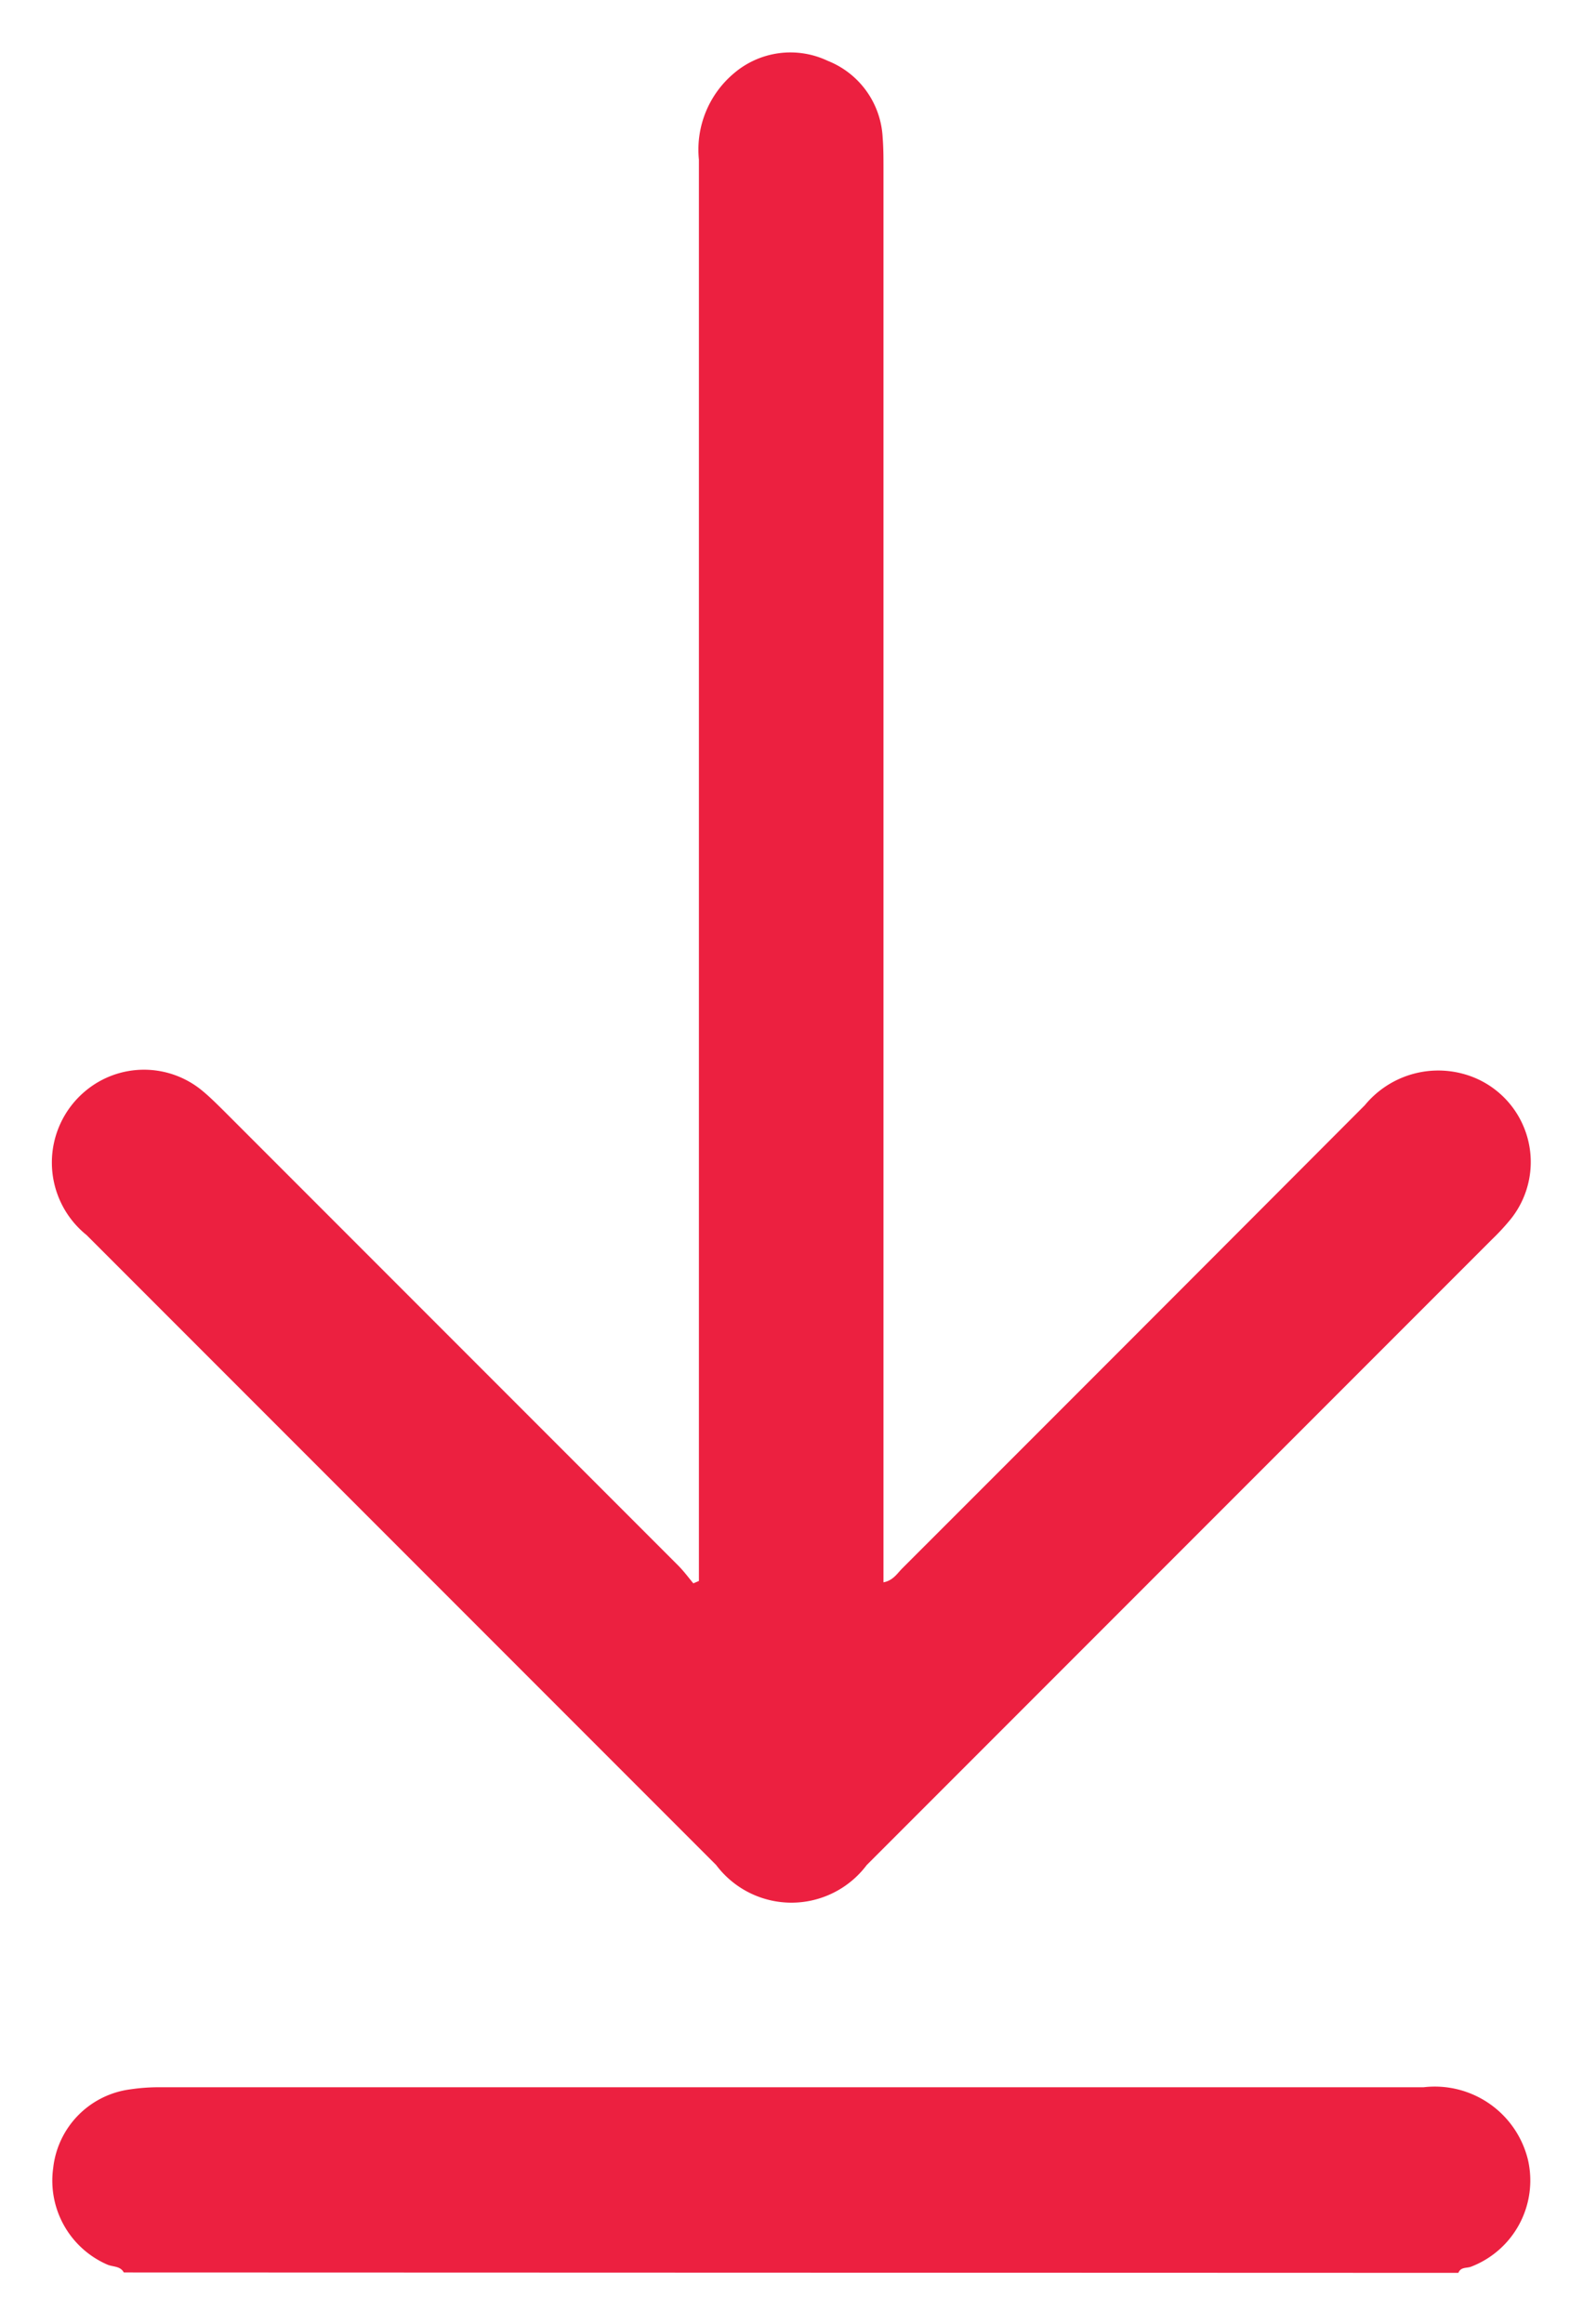 <svg xmlns="http://www.w3.org/2000/svg" width="15.318" height="22.477" viewBox="0 0 15.318 22.477">
  <g id="Group_17029" data-name="Group 17029" transform="translate(-140.089 545.581)">
    <path id="Path_47465" data-name="Path 47465" d="M141.365-167.834c-.035-.065-.108-.052-.162-.077a.885.885,0,0,1-.521-.935.862.862,0,0,1,.749-.759,1.859,1.859,0,0,1,.271-.02h12.241a.928.928,0,0,1,1.009.7.893.893,0,0,1-.549,1.035c-.042.017-.1,0-.124.06Z" transform="translate(-0.078 -355.771)" fill="#ec2040" stroke="rgba(0,0,0,0)" stroke-width="1"/>
    <path id="Path_47466" data-name="Path 47466" d="M146.852-530.292v-.224q0-6.76,0-13.521a.964.964,0,0,1,.34-.836.842.842,0,0,1,.906-.12.843.843,0,0,1,.532.741c.008.1.008.2.008.293q0,6.718,0,13.437v.243c.093-.017.133-.086.183-.136q2.239-2.237,4.475-4.478a.92.92,0,0,1,.963-.3.883.883,0,0,1,.45,1.4,2.23,2.23,0,0,1-.185.2l-6.048,6.048a.911.911,0,0,1-1.457,0q-3.046-3.046-6.092-6.092a.9.9,0,0,1-.012-1.393.884.884,0,0,1,1.135,0c.07.058.134.122.2.187q2.2,2.2,4.4,4.4c.054.054.1.116.148.174Z" transform="translate(0 0)" fill="#ec2040" stroke="rgba(0,0,0,0)" stroke-width="1"/>
  </g>
</svg>
